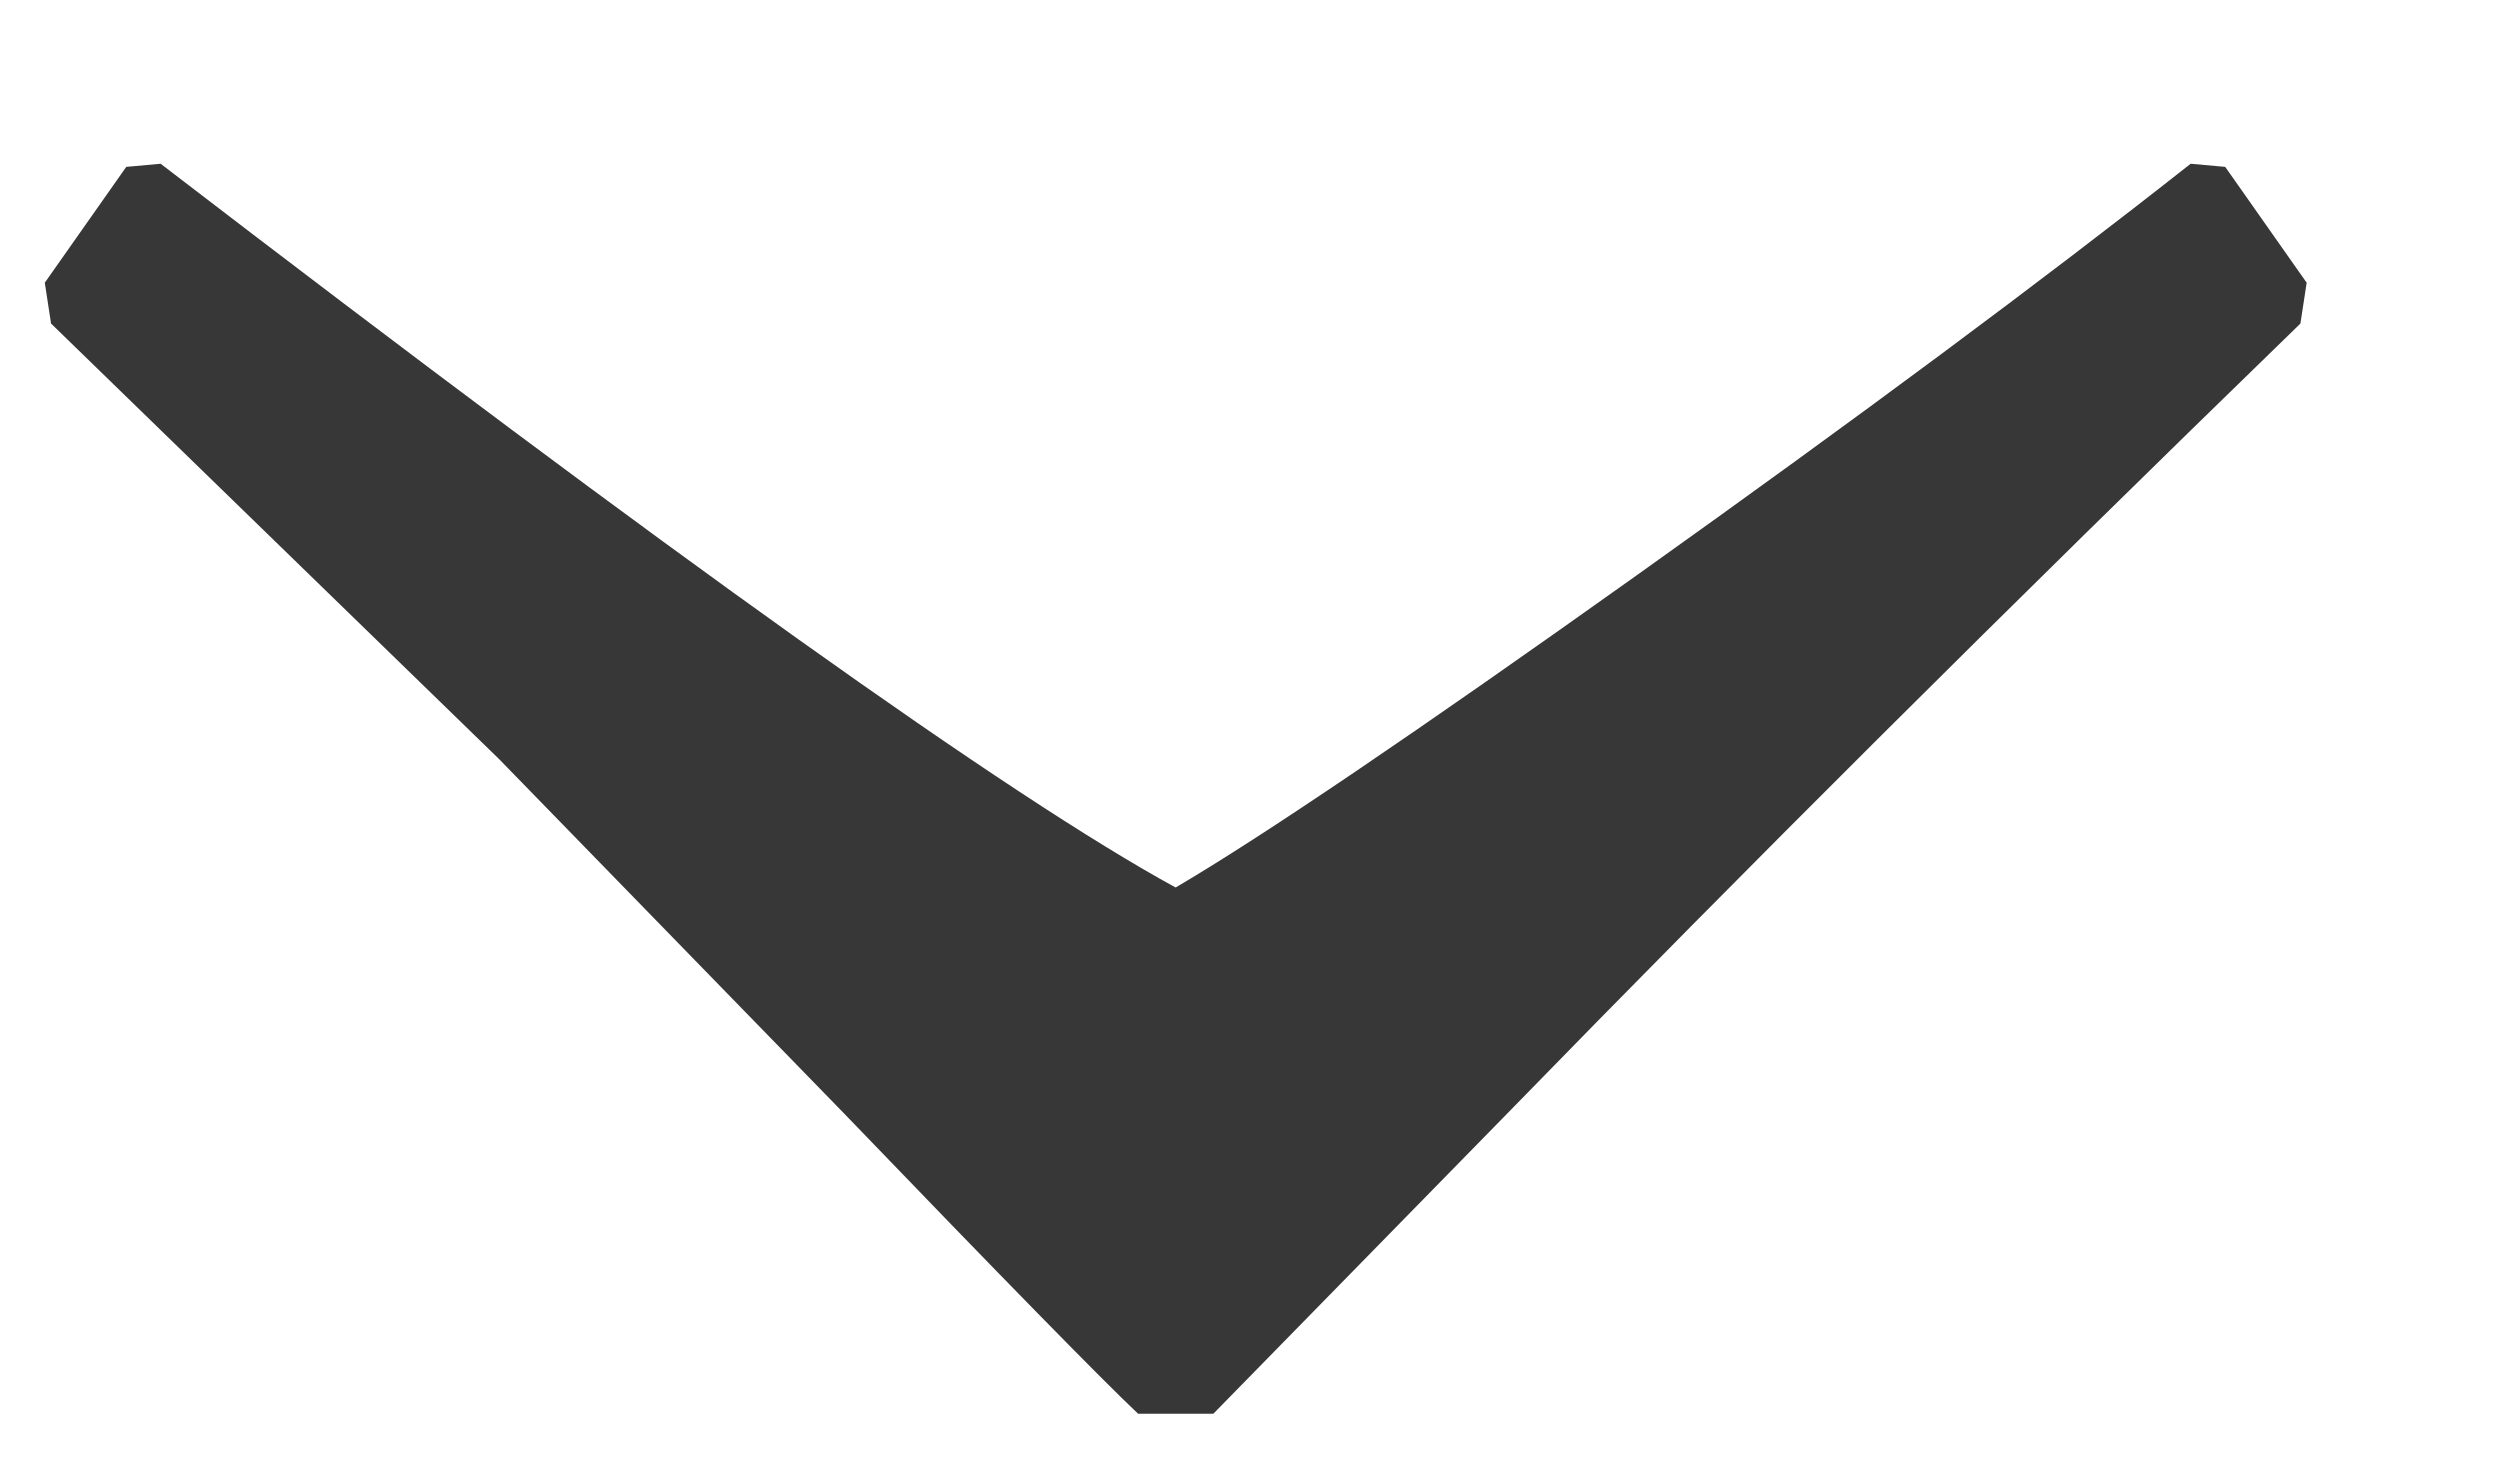 <?xml version="1.0" encoding="UTF-8"?>
<svg xmlns="http://www.w3.org/2000/svg" xmlns:xlink="http://www.w3.org/1999/xlink" width="12px" height="7px" viewBox="0 0 12 7" version="1.1">
    <!-- Generator: Sketch 45.2 (43514) - http://www.bohemiancoding.com/sketch -->
    <title>›</title>
    <desc>Created with Sketch.</desc>
    <defs/>
    <g id="SR---Hotel-+-Flights" stroke="none" stroke-width="1" fill="none" fill-rule="evenodd">
        <g id="SR---Hotel-+-Flights-Fully-Expanded-Flight-info" transform="translate(-1161, -749)" fill="#373737">
            <path d="M1169.643,752.605 L1169.643,752.966 C1169.482,753.137 1169.001,753.608 1168.199,754.38 L1166.5,756.034 L1164.41,758.184 L1164.214,758.214 L1163.658,757.823 L1163.643,757.658 C1165.528,755.202 1166.685,753.578 1167.117,752.786 C1166.876,752.375 1166.377,751.638 1165.62,750.575 C1164.863,749.513 1164.204,748.625 1163.643,747.914 L1163.658,747.748 L1164.214,747.357 L1164.41,747.387 C1165.783,748.801 1167.036,750.059 1168.169,751.162 L1169.643,752.605 Z" id="›" transform="translate(1166.643, 752.786) rotate(-270) translate(-1166.643, -752.786) "/>
        </g>
    </g>
</svg>
